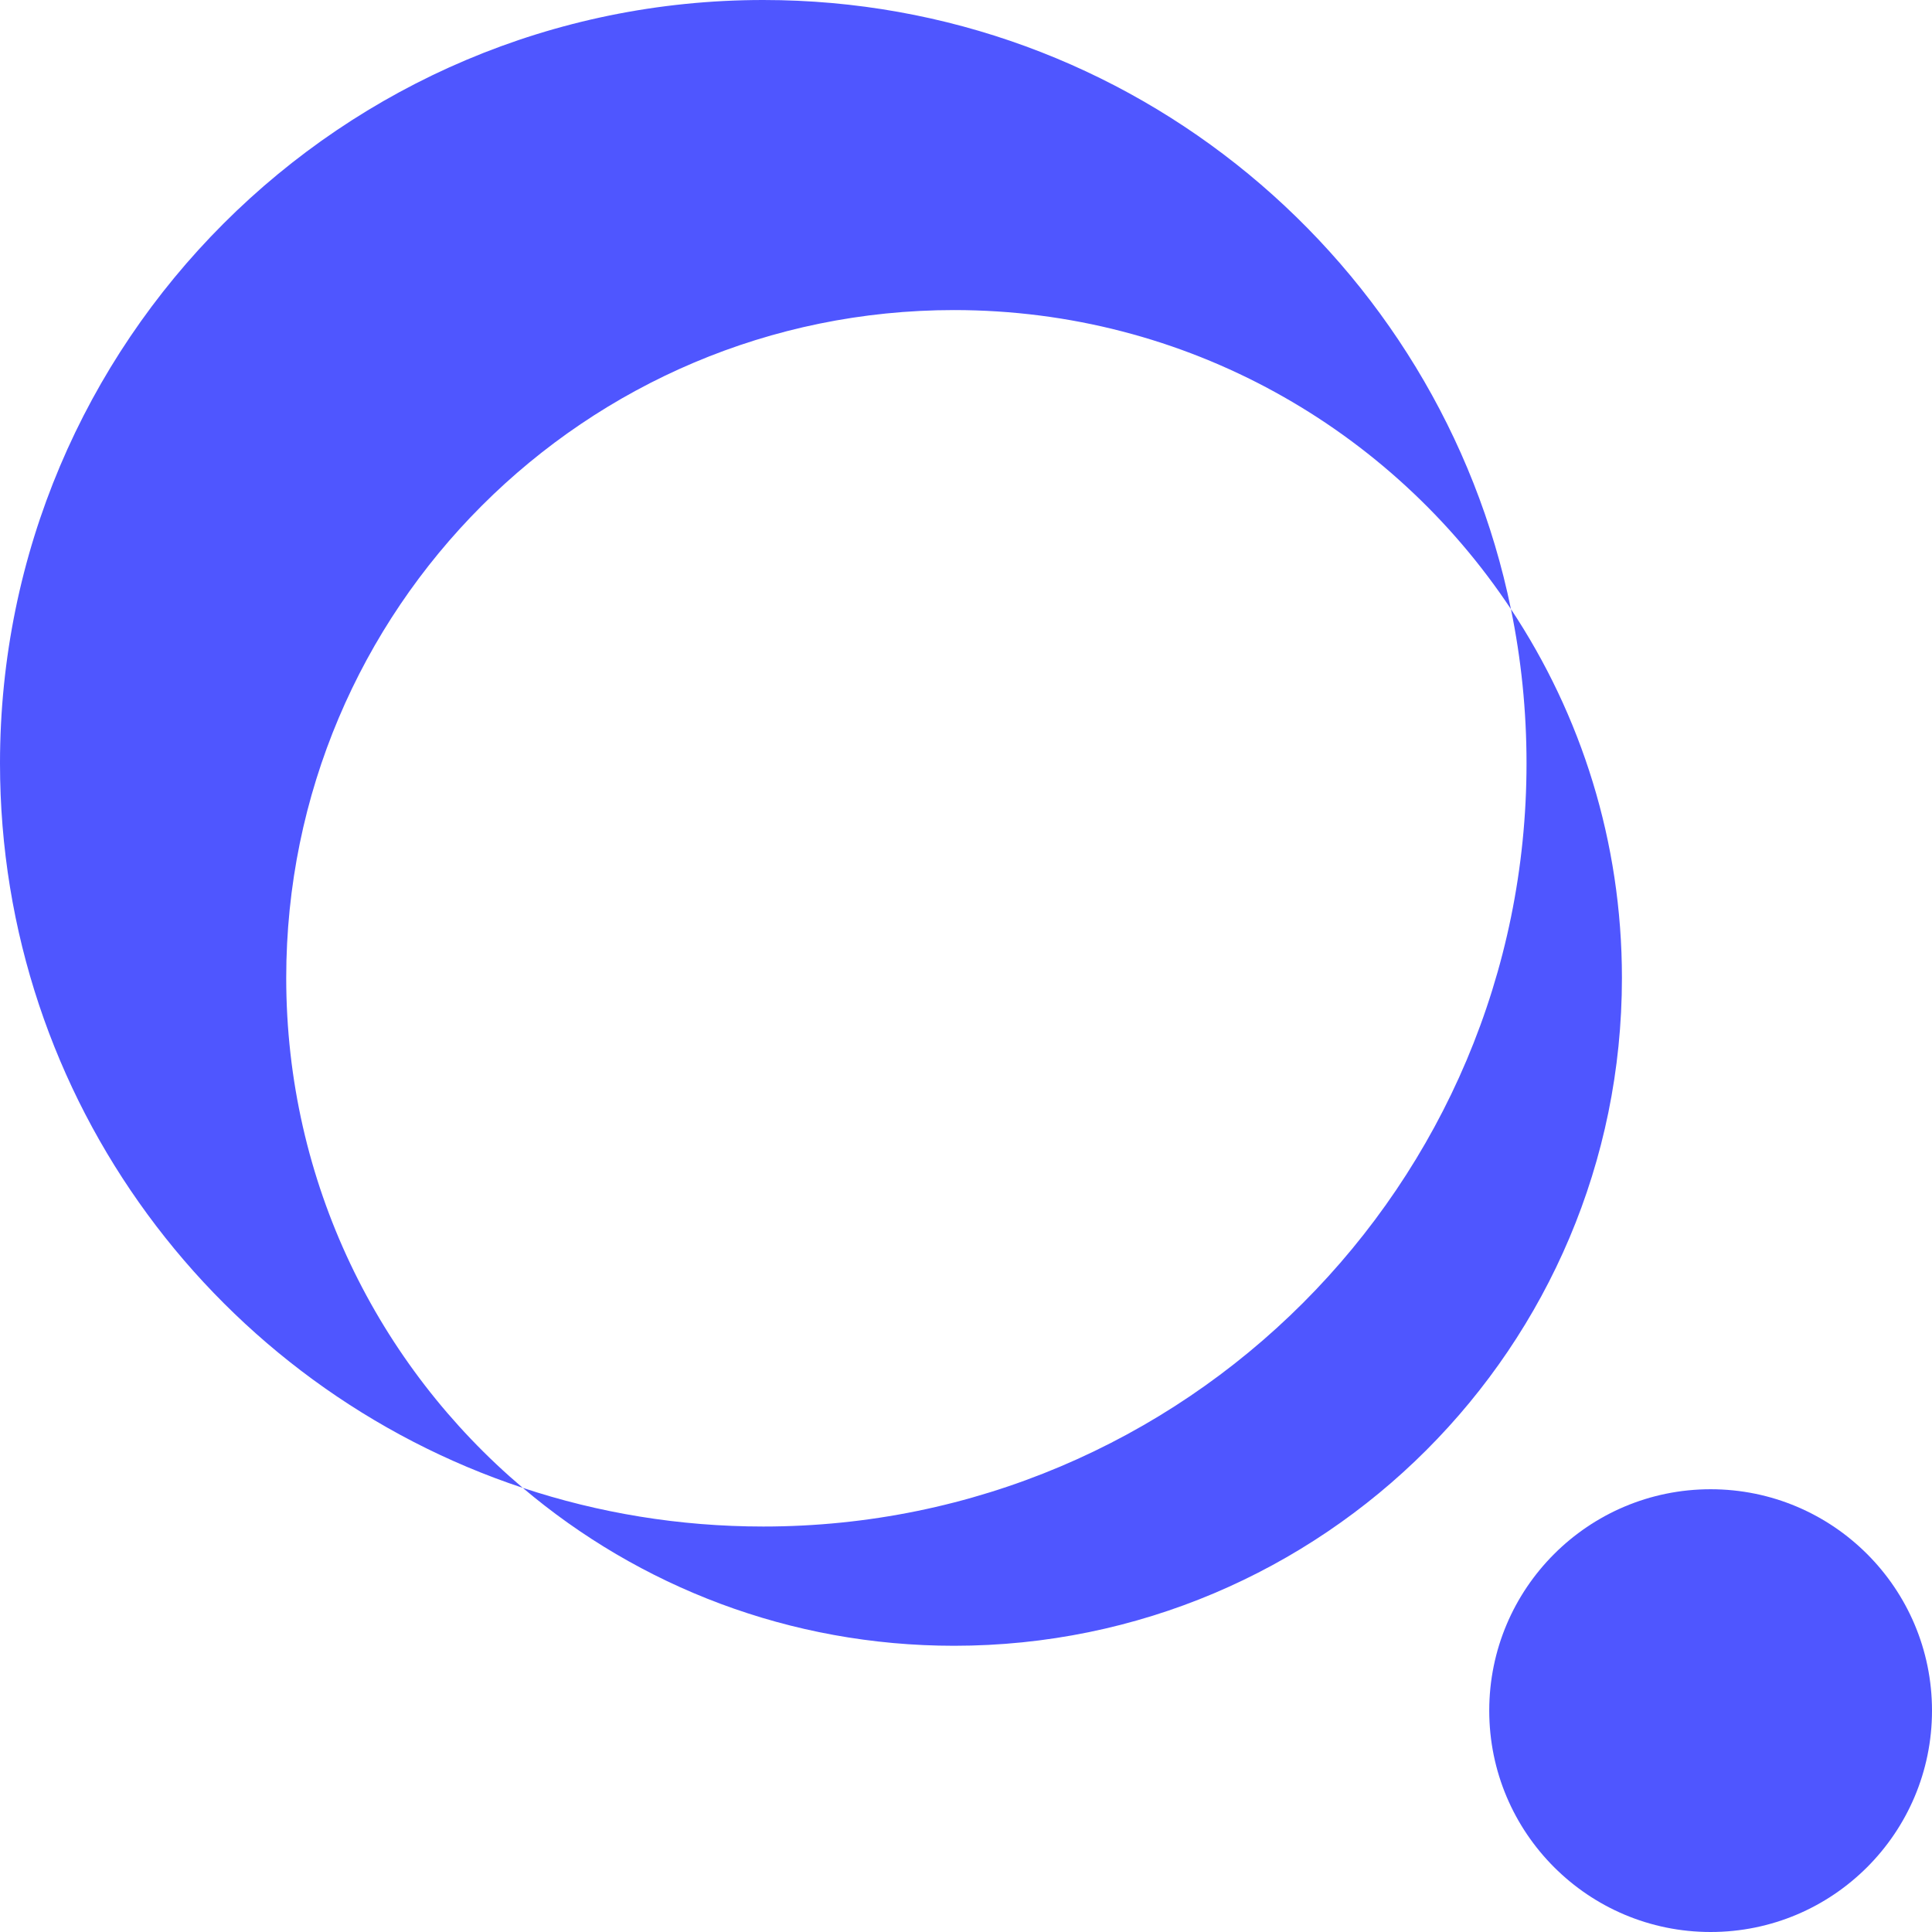 <svg width="128" height="128" viewBox="0 0 128 128" fill="none" xmlns="http://www.w3.org/2000/svg">
<g clip-path="url(#clip0_3_34)">
<path fill-rule="evenodd" clip-rule="evenodd" d="M50.568 101.136C78.496 101.136 101.136 78.496 101.136 50.568C101.136 47.07 100.781 43.654 100.104 40.356C104.75 47.358 107.457 55.758 107.457 64.79C107.457 89.227 87.647 109.037 63.21 109.037C52.318 109.037 42.345 105.102 34.636 98.575C39.645 100.236 45.002 101.136 50.568 101.136ZM34.636 98.575C14.514 91.901 0 72.929 0 50.568C0 22.64 22.64 0 50.568 0C74.998 0 95.381 17.323 100.104 40.356C92.18 28.415 78.614 20.543 63.21 20.543C38.773 20.543 18.963 40.353 18.963 64.79C18.963 78.335 25.049 90.459 34.636 98.575Z" fill="#4F56FF"/>
<circle cx="113.333" cy="113.333" r="14.667" fill="#4F56FF"/>
</g>
<defs>
<clipPath id="clip0_3_34">
<rect width="128" height="128" fill="white"/>
</clipPath>
</defs>
</svg>